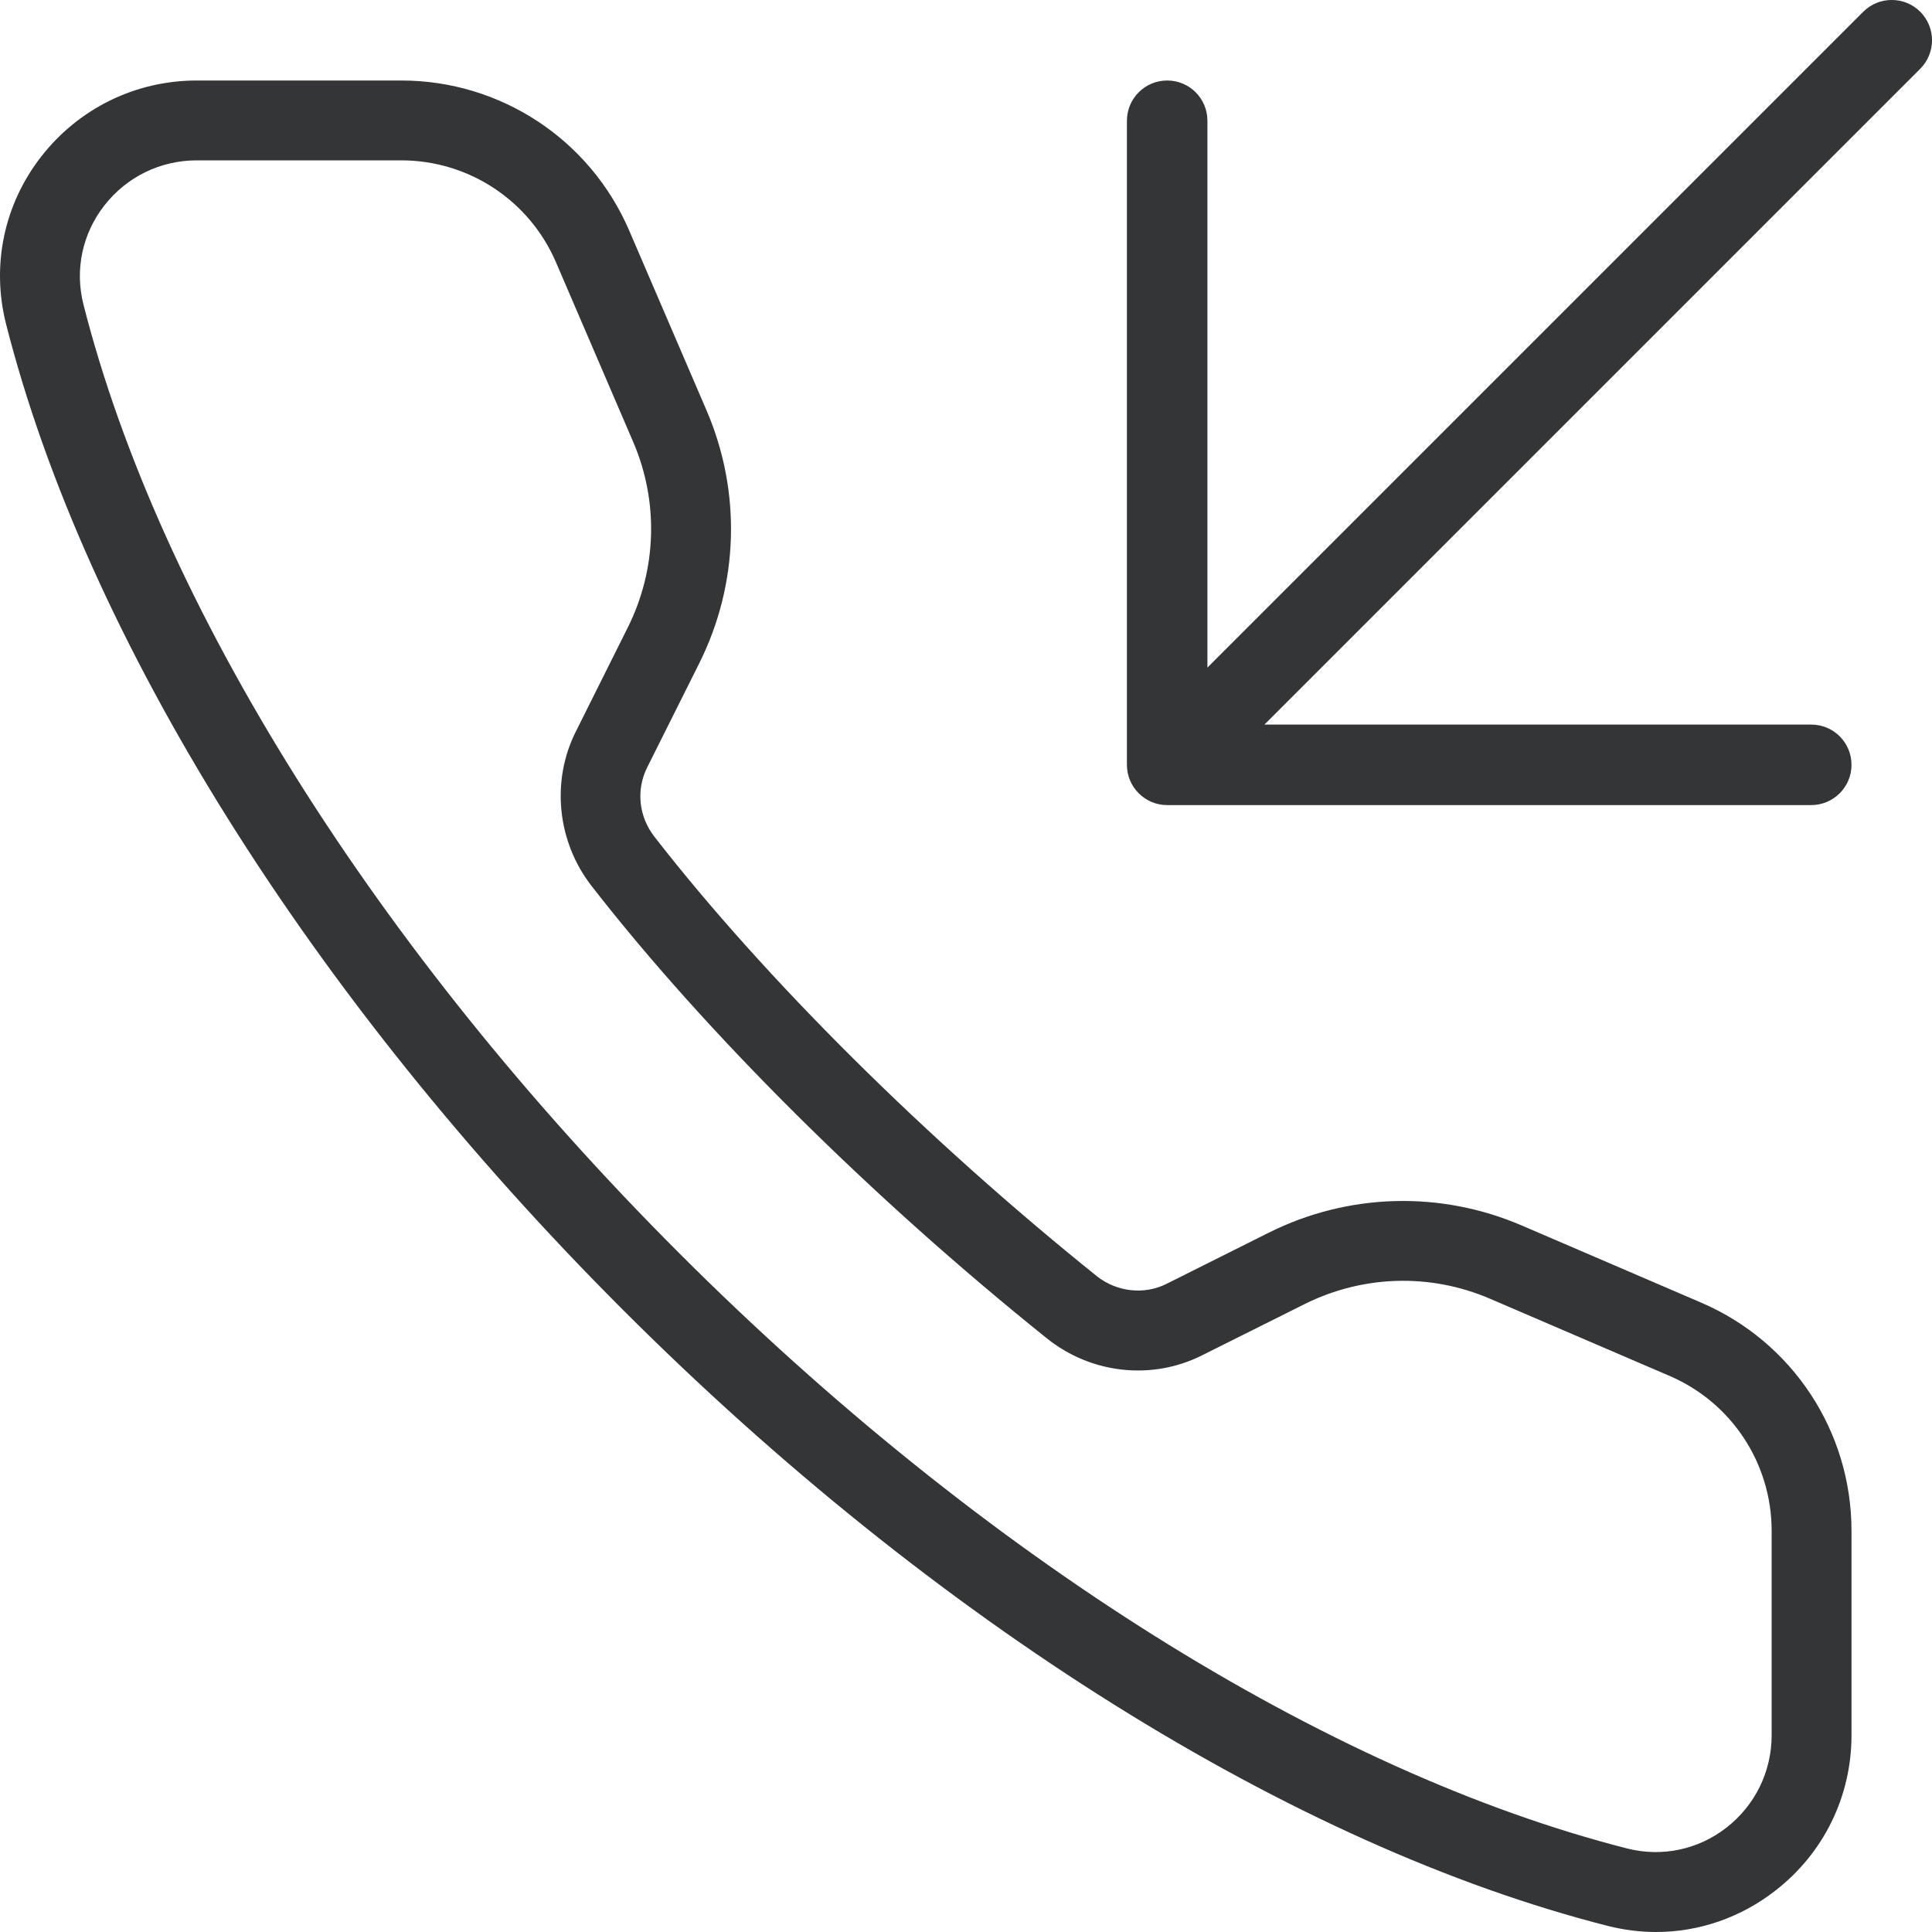 
<svg width="24px" height="24px" viewBox="0 0 24 24" version="1.1" xmlns="http://www.w3.org/2000/svg" xmlns:xlink="http://www.w3.org/1999/xlink">
    <!-- Generator: Sketch 49 (51002) - http://www.bohemiancoding.com/sketch -->
    <desc>Created with Sketch.</desc>
    <defs></defs>
    <g id="Call-Control" stroke="none" stroke-width="1" fill="none" fill-rule="evenodd">
        <g id="Call-Control-1.1" transform="translate(-363, -282)" fill="#343537">
            <g id="App">
                <g id="Dialog" transform="translate(343, 234)">
                    <g id="item" transform="translate(0, 32)">
                        <g id="icon" transform="translate(20, 16)">
                            <path d="M2.445,1.992 C1.992,1.992 1.573,2.197 1.295,2.554 C1.022,2.905 0.928,3.352 1.036,3.78 C1.985,7.517 4.682,11.812 8.435,15.565 C12.185,19.316 16.48,22.013 20.219,22.964 C20.648,23.071 21.095,22.977 21.446,22.704 C21.803,22.426 22.008,22.007 22.008,21.555 L22.008,19.016 C22.008,18.179 21.511,17.424 20.742,17.093 L18.511,16.134 C17.767,15.813 16.927,15.84 16.204,16.201 L14.933,16.836 C14.311,17.15 13.554,17.067 13.004,16.625 C10.83,14.881 8.768,12.832 7.348,11.005 C6.922,10.457 6.844,9.705 7.152,9.09 L7.798,7.796 C8.16,7.072 8.185,6.231 7.865,5.488 L6.906,3.257 C6.575,2.489 5.821,1.992 4.985,1.992 L2.445,1.992 Z M20.572,24 C20.373,24 20.173,23.975 19.975,23.925 C16.068,22.932 11.606,20.141 7.734,16.267 C3.858,12.391 1.067,7.929 0.075,4.024 C-0.109,3.297 0.049,2.539 0.512,1.945 C0.98,1.345 1.684,1 2.445,1 L4.985,1 C6.218,1 7.33,1.732 7.817,2.866 L8.776,5.096 C9.212,6.108 9.179,7.254 8.686,8.24 L8.039,9.534 C7.9,9.813 7.934,10.144 8.131,10.396 C9.506,12.164 11.509,14.153 13.624,15.852 C13.871,16.049 14.212,16.088 14.49,15.949 L15.761,15.313 C16.748,14.82 17.892,14.789 18.903,15.223 L21.133,16.182 C22.267,16.669 23,17.781 23,19.016 L23,21.555 C23,22.316 22.655,23.02 22.054,23.486 C21.622,23.823 21.103,24 20.572,24 Z M23.854,0.146 C24.049,0.342 24.049,0.658 23.854,0.854 L15.707,9.001 L22.5,9.001 C22.776,9.001 23,9.223 23,9.501 C23,9.777 22.776,10.001 22.5,10.001 L14.499,10.001 C14.223,10.001 13.999,9.777 13.999,9.501 L13.999,1.5 C13.999,1.224 14.223,1 14.499,1 C14.777,1 14.999,1.224 14.999,1.5 L14.999,8.293 L23.146,0.146 C23.341,-0.049 23.659,-0.049 23.854,0.146 Z" id="Combined-Shape"></path>
                        </g>
                    </g>
                </g>
            </g>
        </g>
    </g>
</svg>